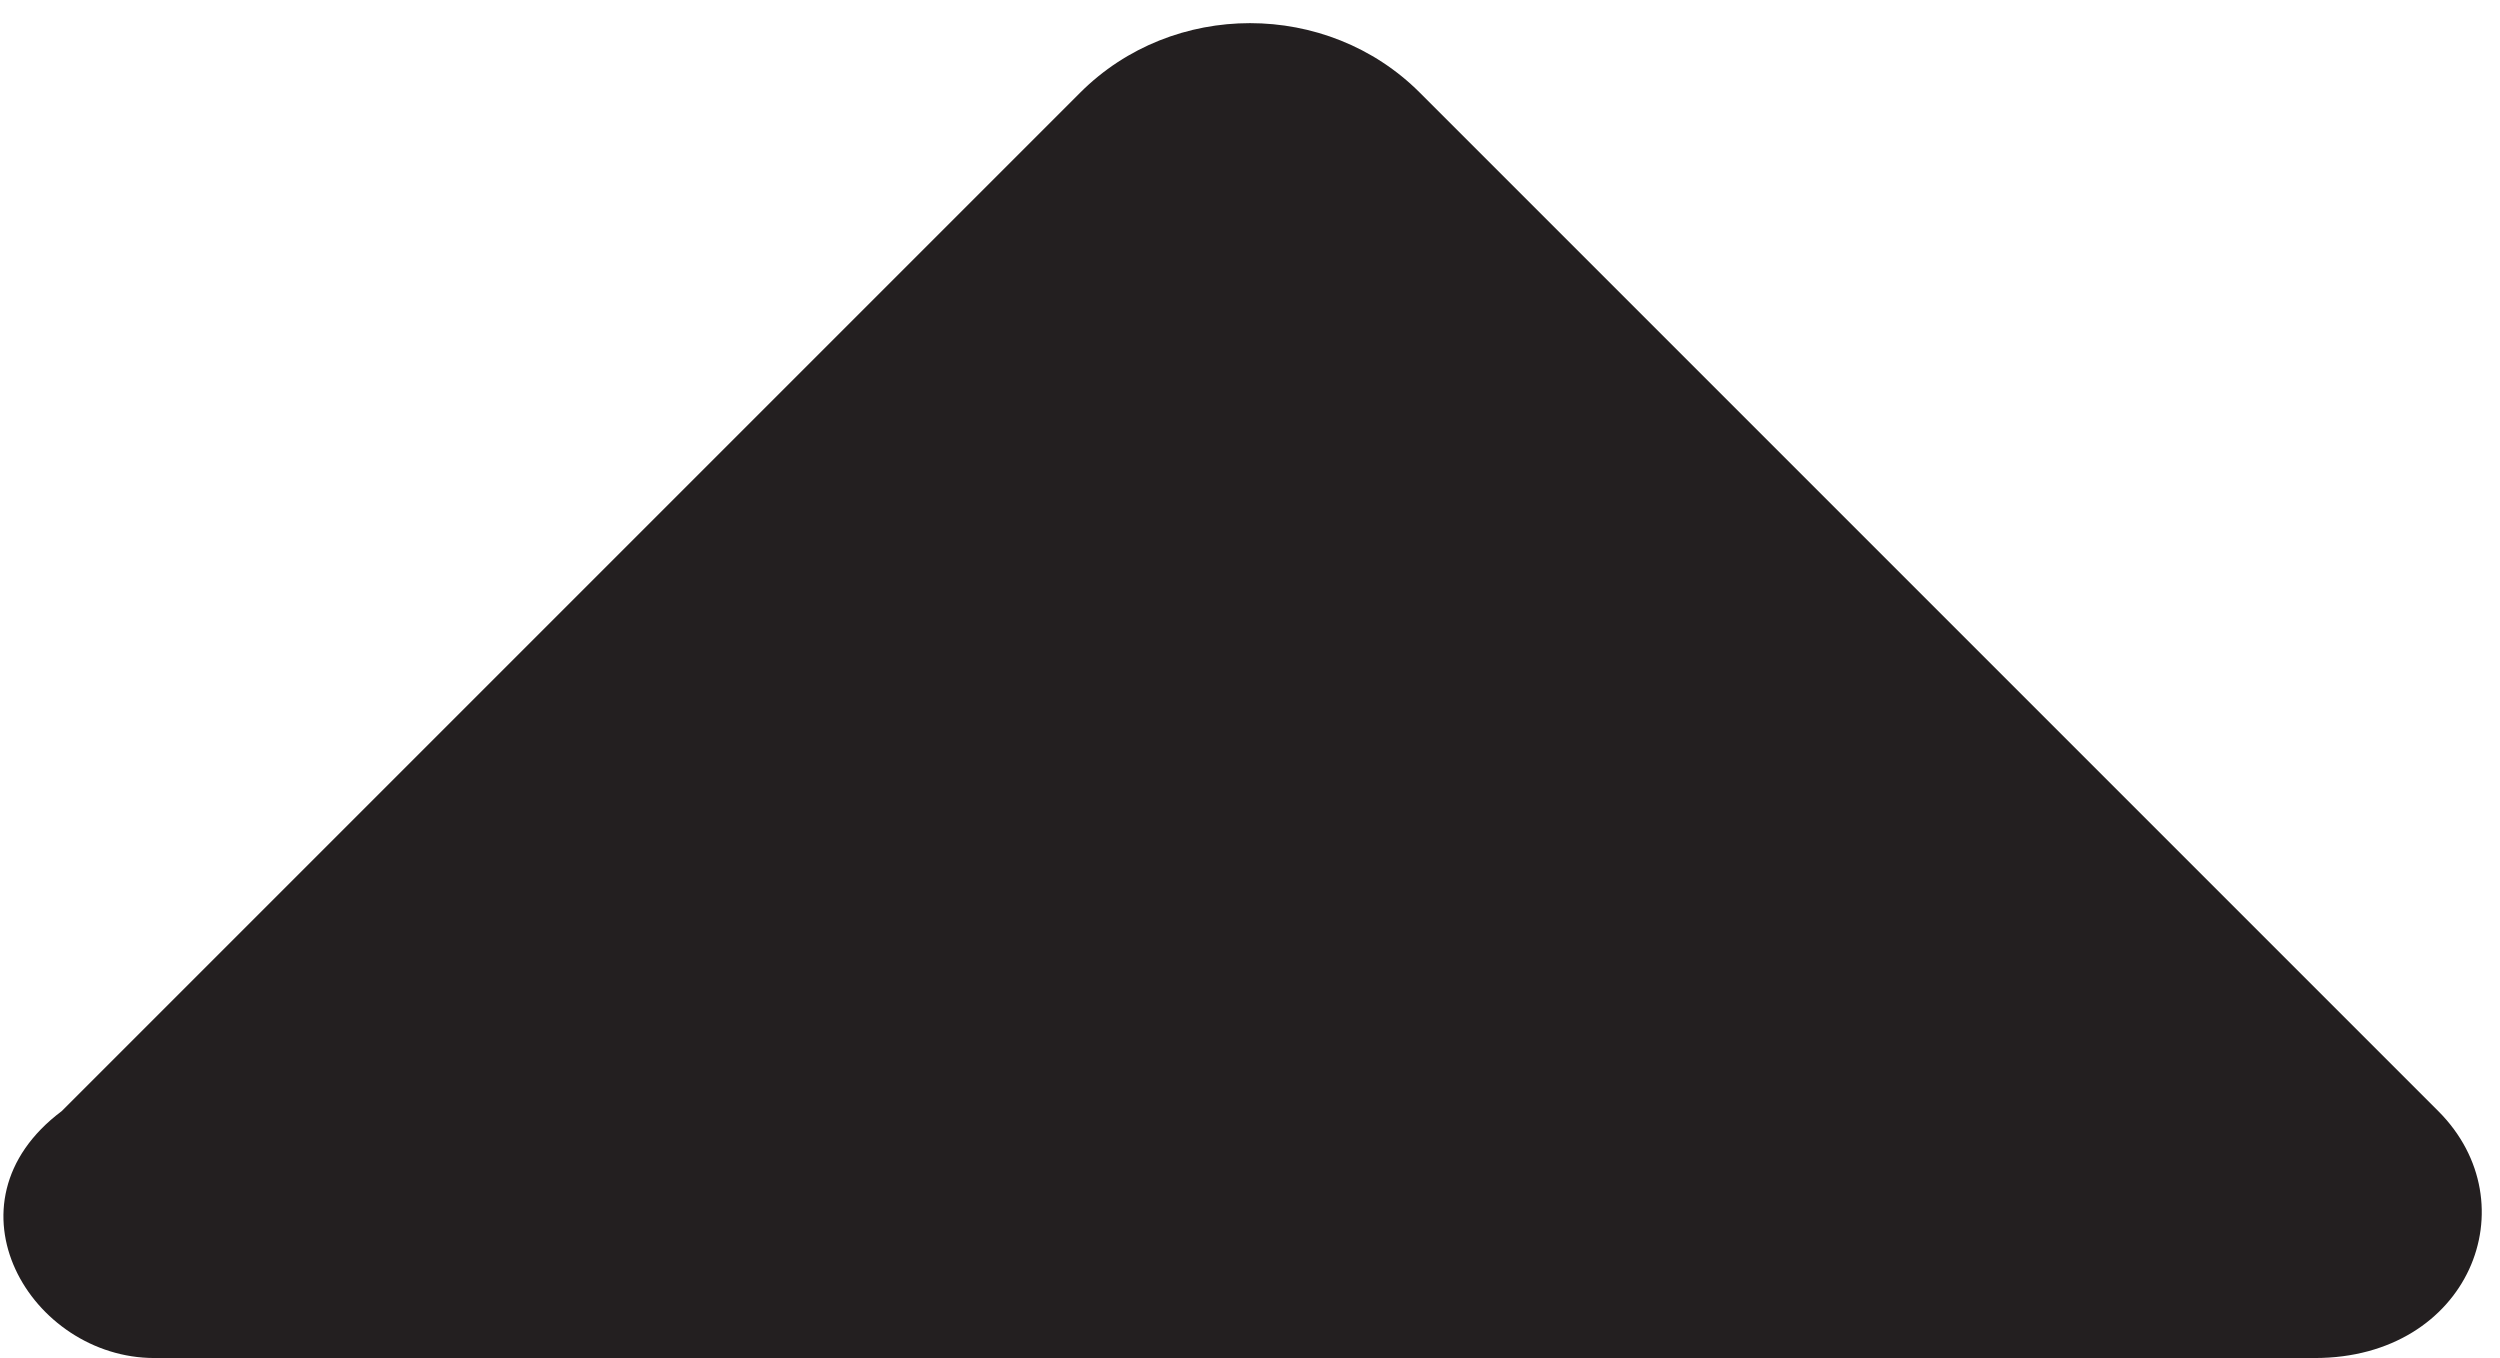 <?xml version="1.0" encoding="utf-8"?>
<!-- Generator: Adobe Illustrator 21.0.2, SVG Export Plug-In . SVG Version: 6.00 Build 0)  -->
<svg version="1.1" id="Layer_1" xmlns="http://www.w3.org/2000/svg" xmlns:xlink="http://www.w3.org/1999/xlink" x="0px" y="0px"
	 width="8.1px" height="4.4px" viewBox="0 0 8.1 4.4" style="enable-background:new 0 0 8.1 4.4;" xml:space="preserve">
<style type="text/css">
	.st0{fill:#231F20;}
</style>
<path class="st0" d="M0.2,3.6l3.3-3.3C3.8,0,4.3,0,4.6,0.3l3.3,3.3C8.2,3.9,8,4.4,7.5,4.4h-7C0.1,4.4-0.2,3.9,0.2,3.6z"/>
</svg>
